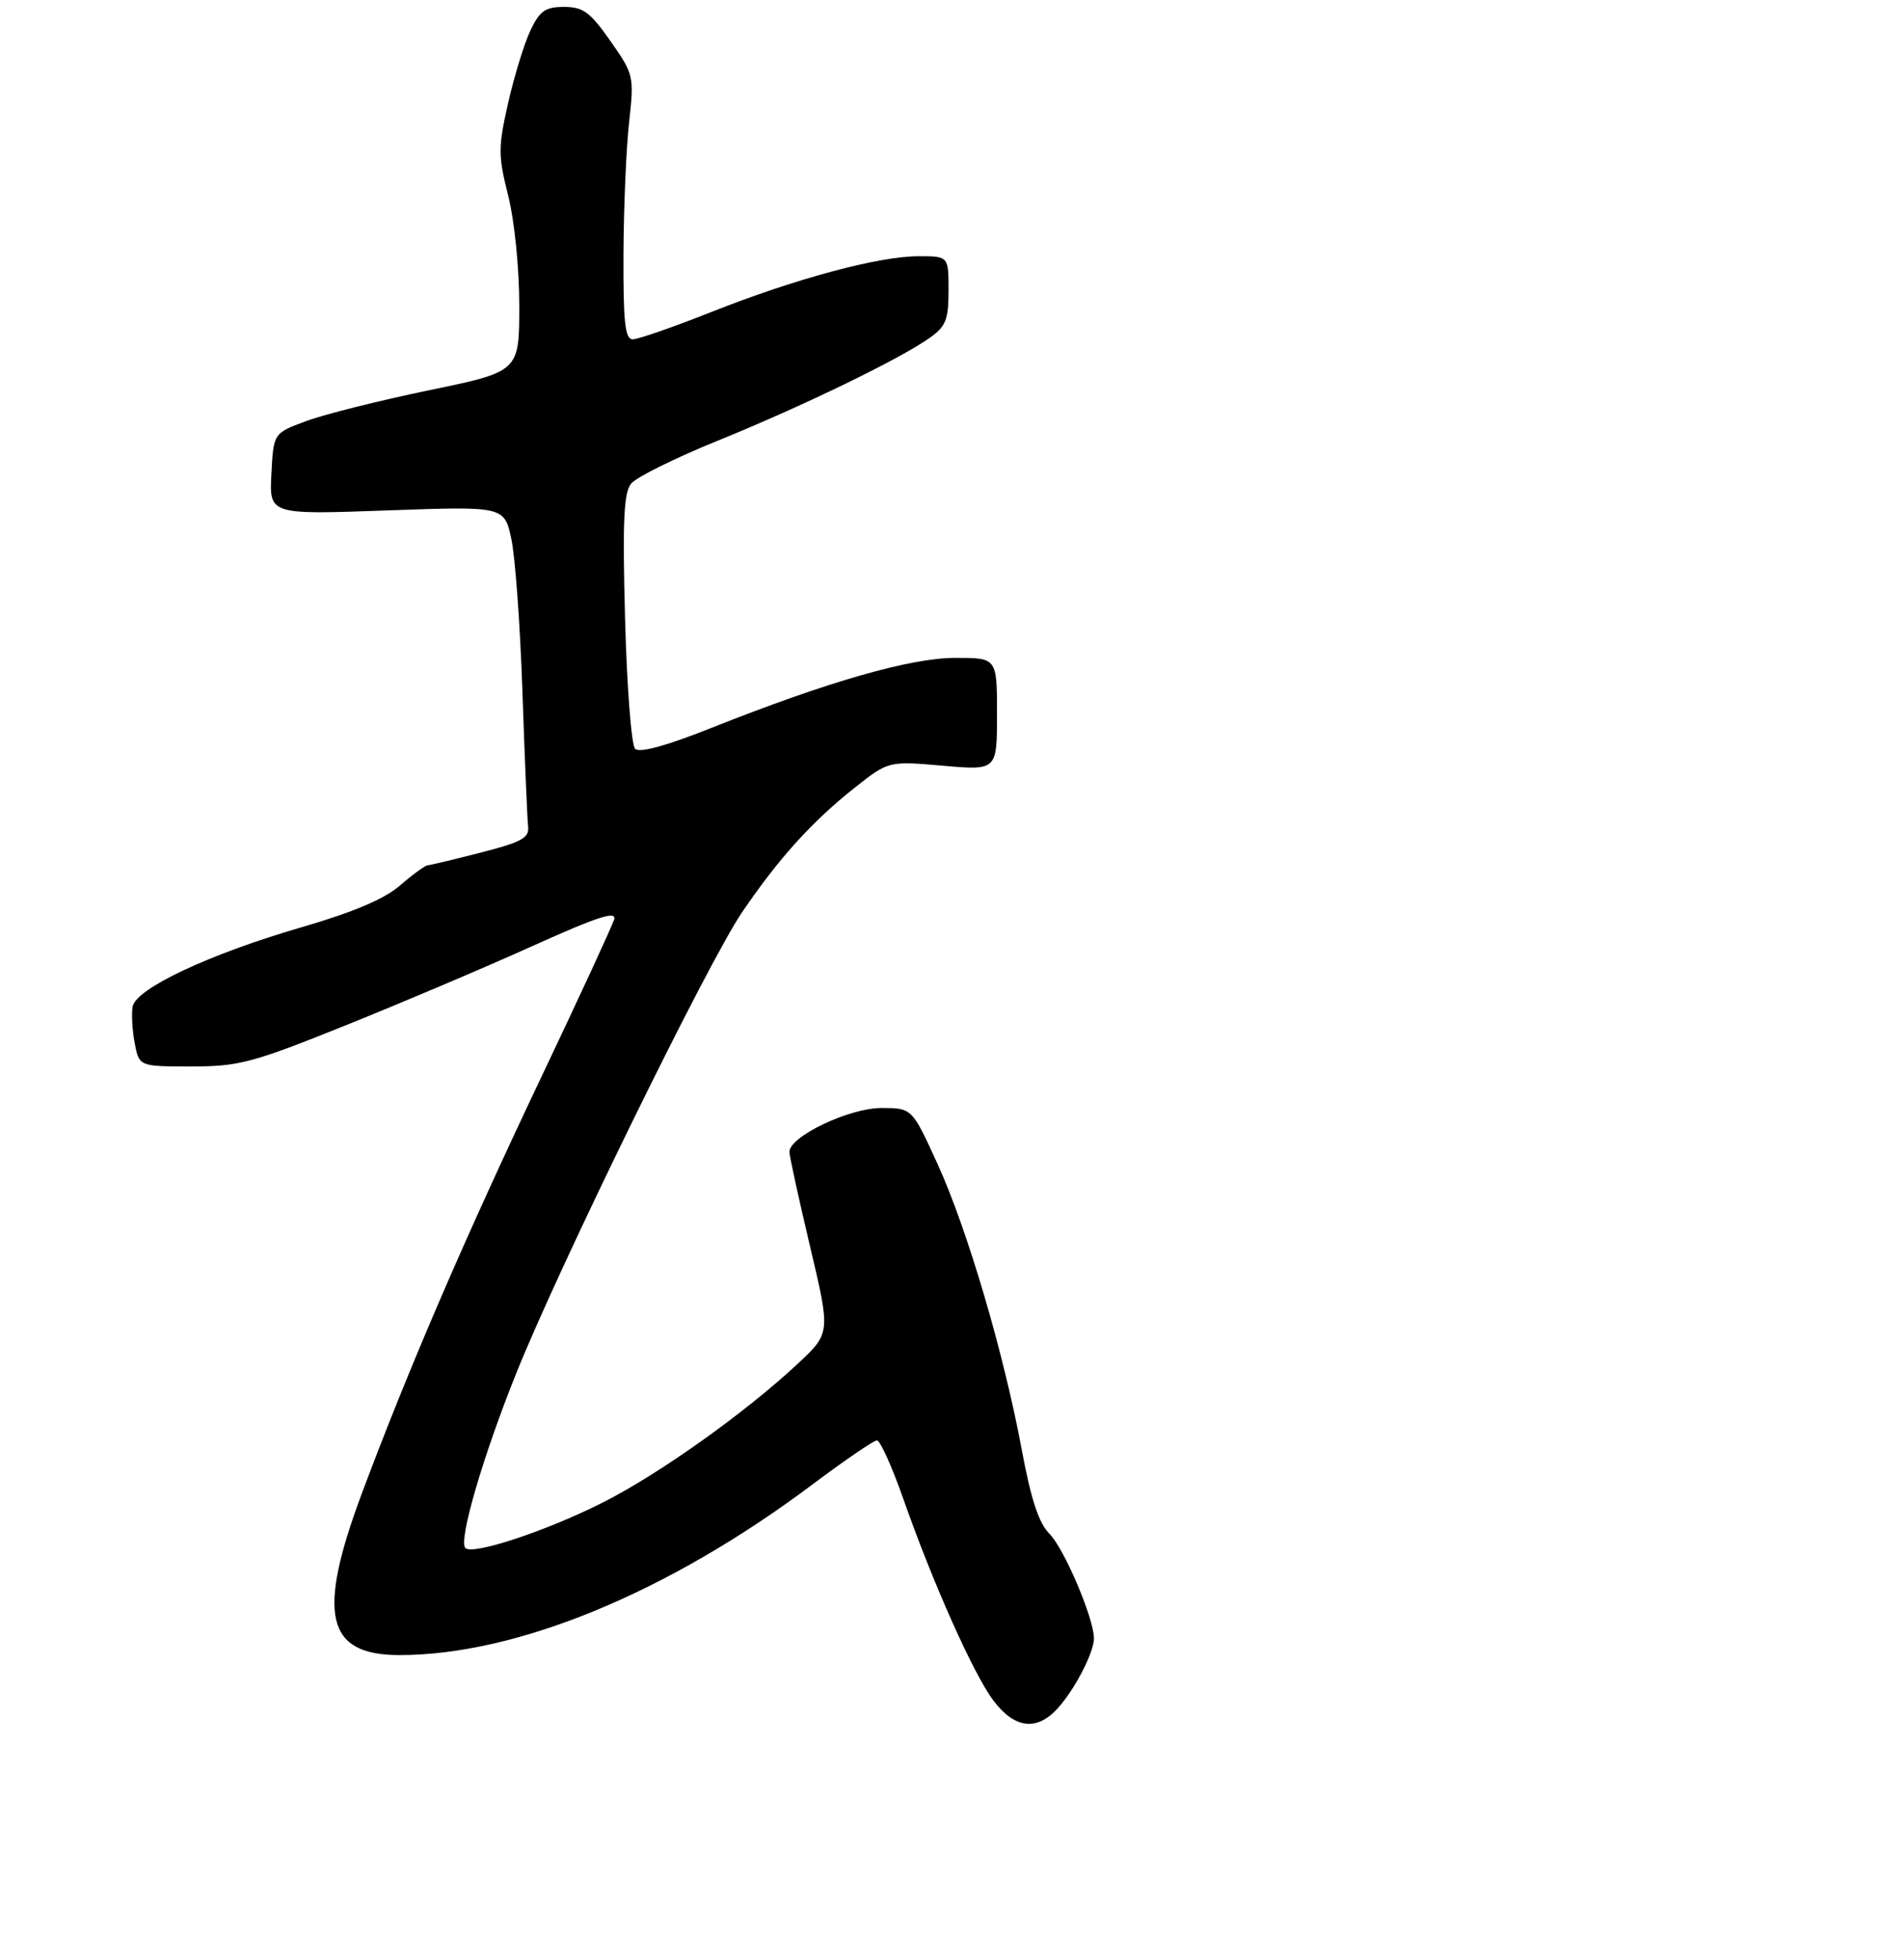 <?xml version="1.0" encoding="UTF-8" standalone="no"?>
<!DOCTYPE svg PUBLIC "-//W3C//DTD SVG 1.1//EN" "http://www.w3.org/Graphics/SVG/1.1/DTD/svg11.dtd" >
<svg xmlns="http://www.w3.org/2000/svg" xmlns:xlink="http://www.w3.org/1999/xlink" version="1.1" viewBox="0 0 275 283">
 <g >
 <path fill="currentColor"
d=" M 152.71 246.75 C 155.21 244.02 158.00 238.65 158.00 236.59 C 158.00 233.71 153.71 223.62 151.57 221.48 C 150.04 219.95 148.91 216.52 147.59 209.42 C 144.99 195.42 139.70 177.45 135.39 168.03 C 131.72 160.00 131.72 160.00 127.29 160.00 C 122.63 160.00 113.98 164.13 114.02 166.35 C 114.03 166.98 115.37 173.12 117.00 180.00 C 119.96 192.50 119.96 192.50 115.23 196.92 C 107.59 204.05 95.12 212.92 86.96 217.02 C 78.83 221.11 68.26 224.60 67.21 223.54 C 66.19 222.52 69.68 210.50 74.48 198.51 C 80.66 183.05 102.20 139.07 107.15 131.78 C 112.44 123.99 117.25 118.66 123.41 113.78 C 128.32 109.89 128.32 109.89 136.16 110.57 C 144.00 111.26 144.00 111.26 144.00 103.13 C 144.00 95.00 144.00 95.00 138.01 95.00 C 131.49 95.00 119.60 98.41 102.60 105.17 C 96.16 107.73 92.36 108.76 91.73 108.13 C 91.19 107.59 90.54 99.13 90.28 89.32 C 89.90 75.30 90.09 71.15 91.15 69.84 C 91.89 68.92 97.52 66.13 103.66 63.64 C 115.83 58.70 129.91 51.88 134.25 48.81 C 136.62 47.14 137.00 46.17 137.00 41.93 C 137.00 37.00 137.00 37.00 132.69 37.00 C 126.92 37.00 114.91 40.23 102.75 45.05 C 97.27 47.22 92.16 49.00 91.39 49.00 C 90.28 49.00 90.01 46.58 90.05 36.75 C 90.08 30.01 90.44 21.43 90.86 17.68 C 91.60 10.99 91.55 10.76 88.17 5.93 C 85.24 1.75 84.23 1.00 81.47 1.00 C 78.76 1.00 77.96 1.56 76.60 4.42 C 75.71 6.31 74.27 11.01 73.39 14.87 C 71.94 21.29 71.94 22.44 73.40 28.26 C 74.31 31.87 75.00 38.75 75.00 44.14 C 75.00 53.66 75.00 53.66 61.99 56.35 C 54.83 57.83 46.85 59.83 44.24 60.80 C 39.50 62.55 39.50 62.55 39.20 68.43 C 38.89 74.32 38.89 74.32 55.86 73.71 C 72.82 73.10 72.82 73.10 73.85 77.80 C 74.41 80.38 75.14 90.38 75.46 100.00 C 75.79 109.62 76.16 118.36 76.28 119.41 C 76.46 120.98 75.28 121.63 69.50 123.10 C 65.65 124.09 62.18 124.92 61.78 124.95 C 61.39 124.98 59.59 126.29 57.78 127.86 C 55.53 129.82 51.04 131.72 43.48 133.92 C 30.24 137.77 19.64 142.75 19.16 145.35 C 18.97 146.37 19.10 148.73 19.45 150.60 C 20.09 154.00 20.09 154.00 27.63 154.00 C 34.50 154.00 36.46 153.48 49.83 148.10 C 57.90 144.86 70.06 139.70 76.86 136.63 C 86.31 132.37 89.10 131.46 88.70 132.78 C 88.41 133.73 83.69 143.95 78.20 155.50 C 67.12 178.81 59.09 197.43 52.32 215.50 C 45.72 233.12 47.06 239.00 57.70 239.00 C 74.67 239.00 96.57 229.95 117.36 214.35 C 122.01 210.86 126.20 208.00 126.66 208.00 C 127.12 208.00 128.80 211.72 130.40 216.25 C 134.76 228.68 140.65 241.86 143.53 245.63 C 146.56 249.61 149.74 249.99 152.71 246.75 Z "/>
</g>
</svg>